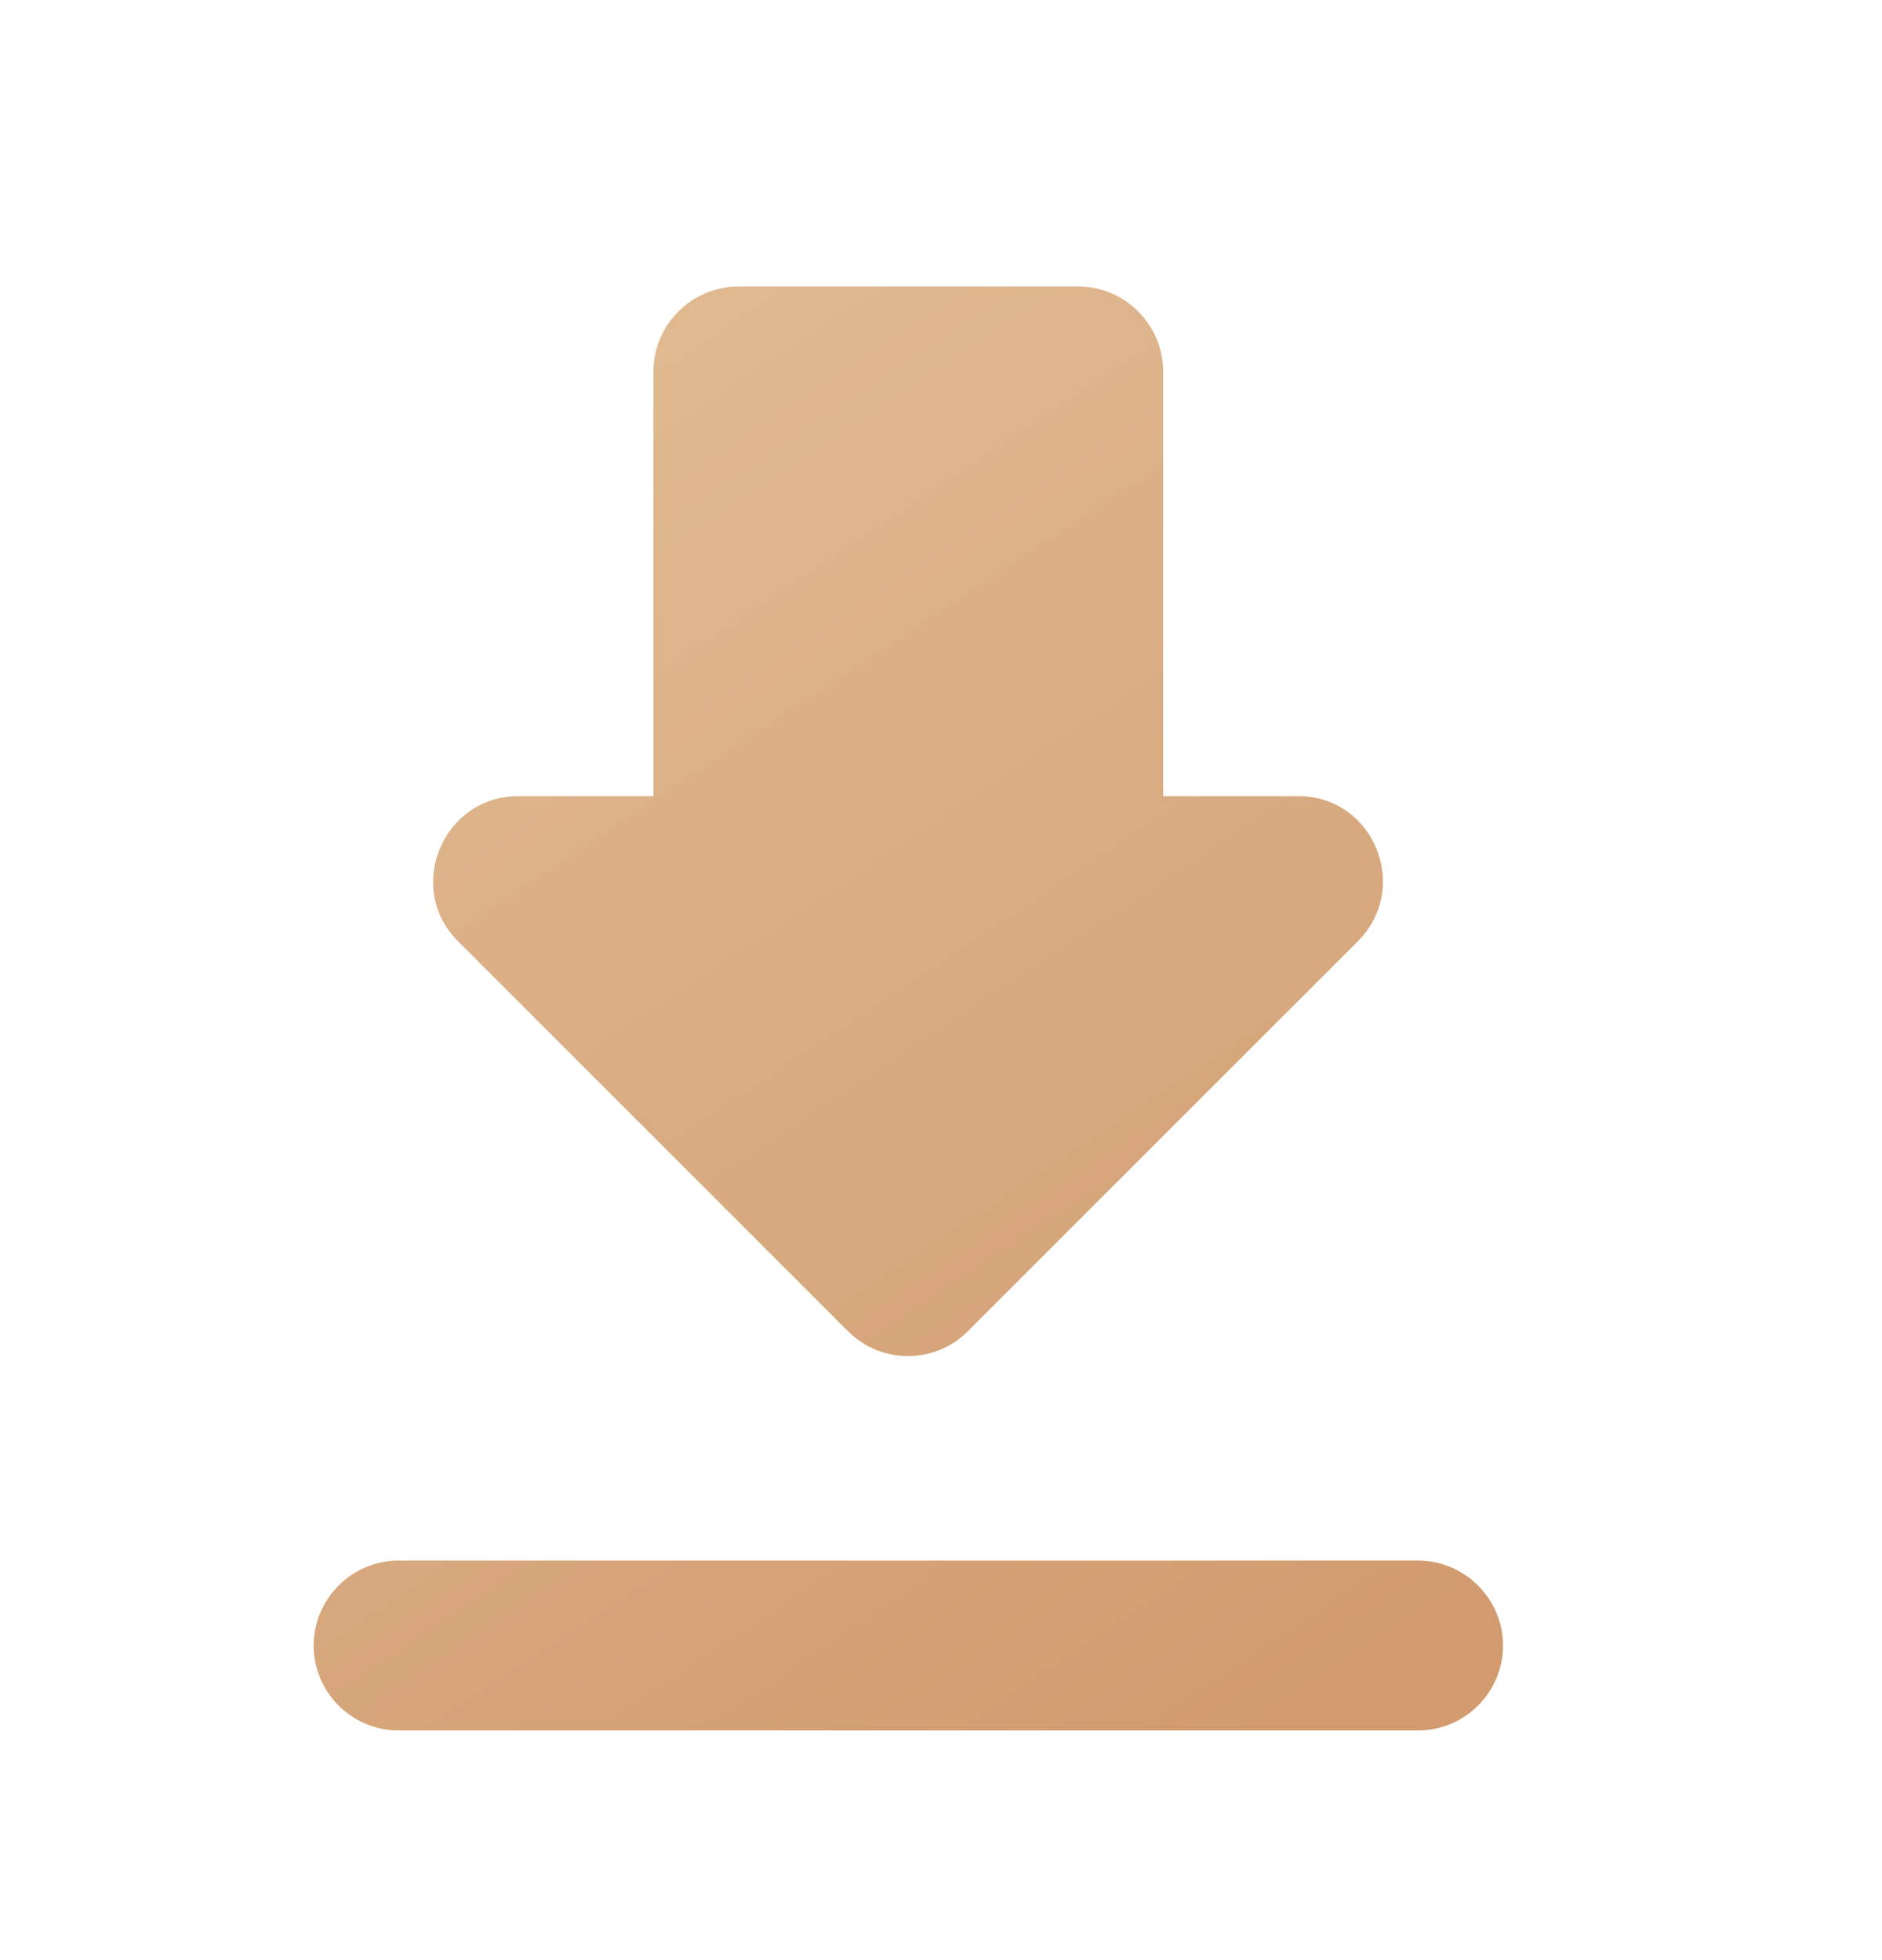 <svg width="24" height="25" viewBox="0 0 24 25" fill="none" xmlns="http://www.w3.org/2000/svg">
<path d="M16.556 10.154H14.833V4.738C14.833 4.142 14.346 3.654 13.75 3.654H9.417C8.821 3.654 8.333 4.142 8.333 4.738V10.154H6.611C5.647 10.154 5.159 11.324 5.842 12.007L10.814 16.979C11.237 17.402 11.919 17.402 12.342 16.979L17.314 12.007C17.997 11.324 17.52 10.154 16.556 10.154ZM4 20.988C4 21.584 4.487 22.071 5.083 22.071H18.083C18.679 22.071 19.167 21.584 19.167 20.988C19.167 20.392 18.679 19.904 18.083 19.904H5.083C4.487 19.904 4 20.392 4 20.988Z" fill="url(#paint0_linear_56_14888)"/>
<defs>
<linearGradient id="paint0_linear_56_14888" x1="16.253" y1="22.071" x2="-9.69" y2="-17.126" gradientUnits="userSpaceOnUse">
<stop stop-color="#D19B6F"/>
<stop offset="1" stop-color="#F6E5C3"/>
</linearGradient>
</defs>
</svg>
